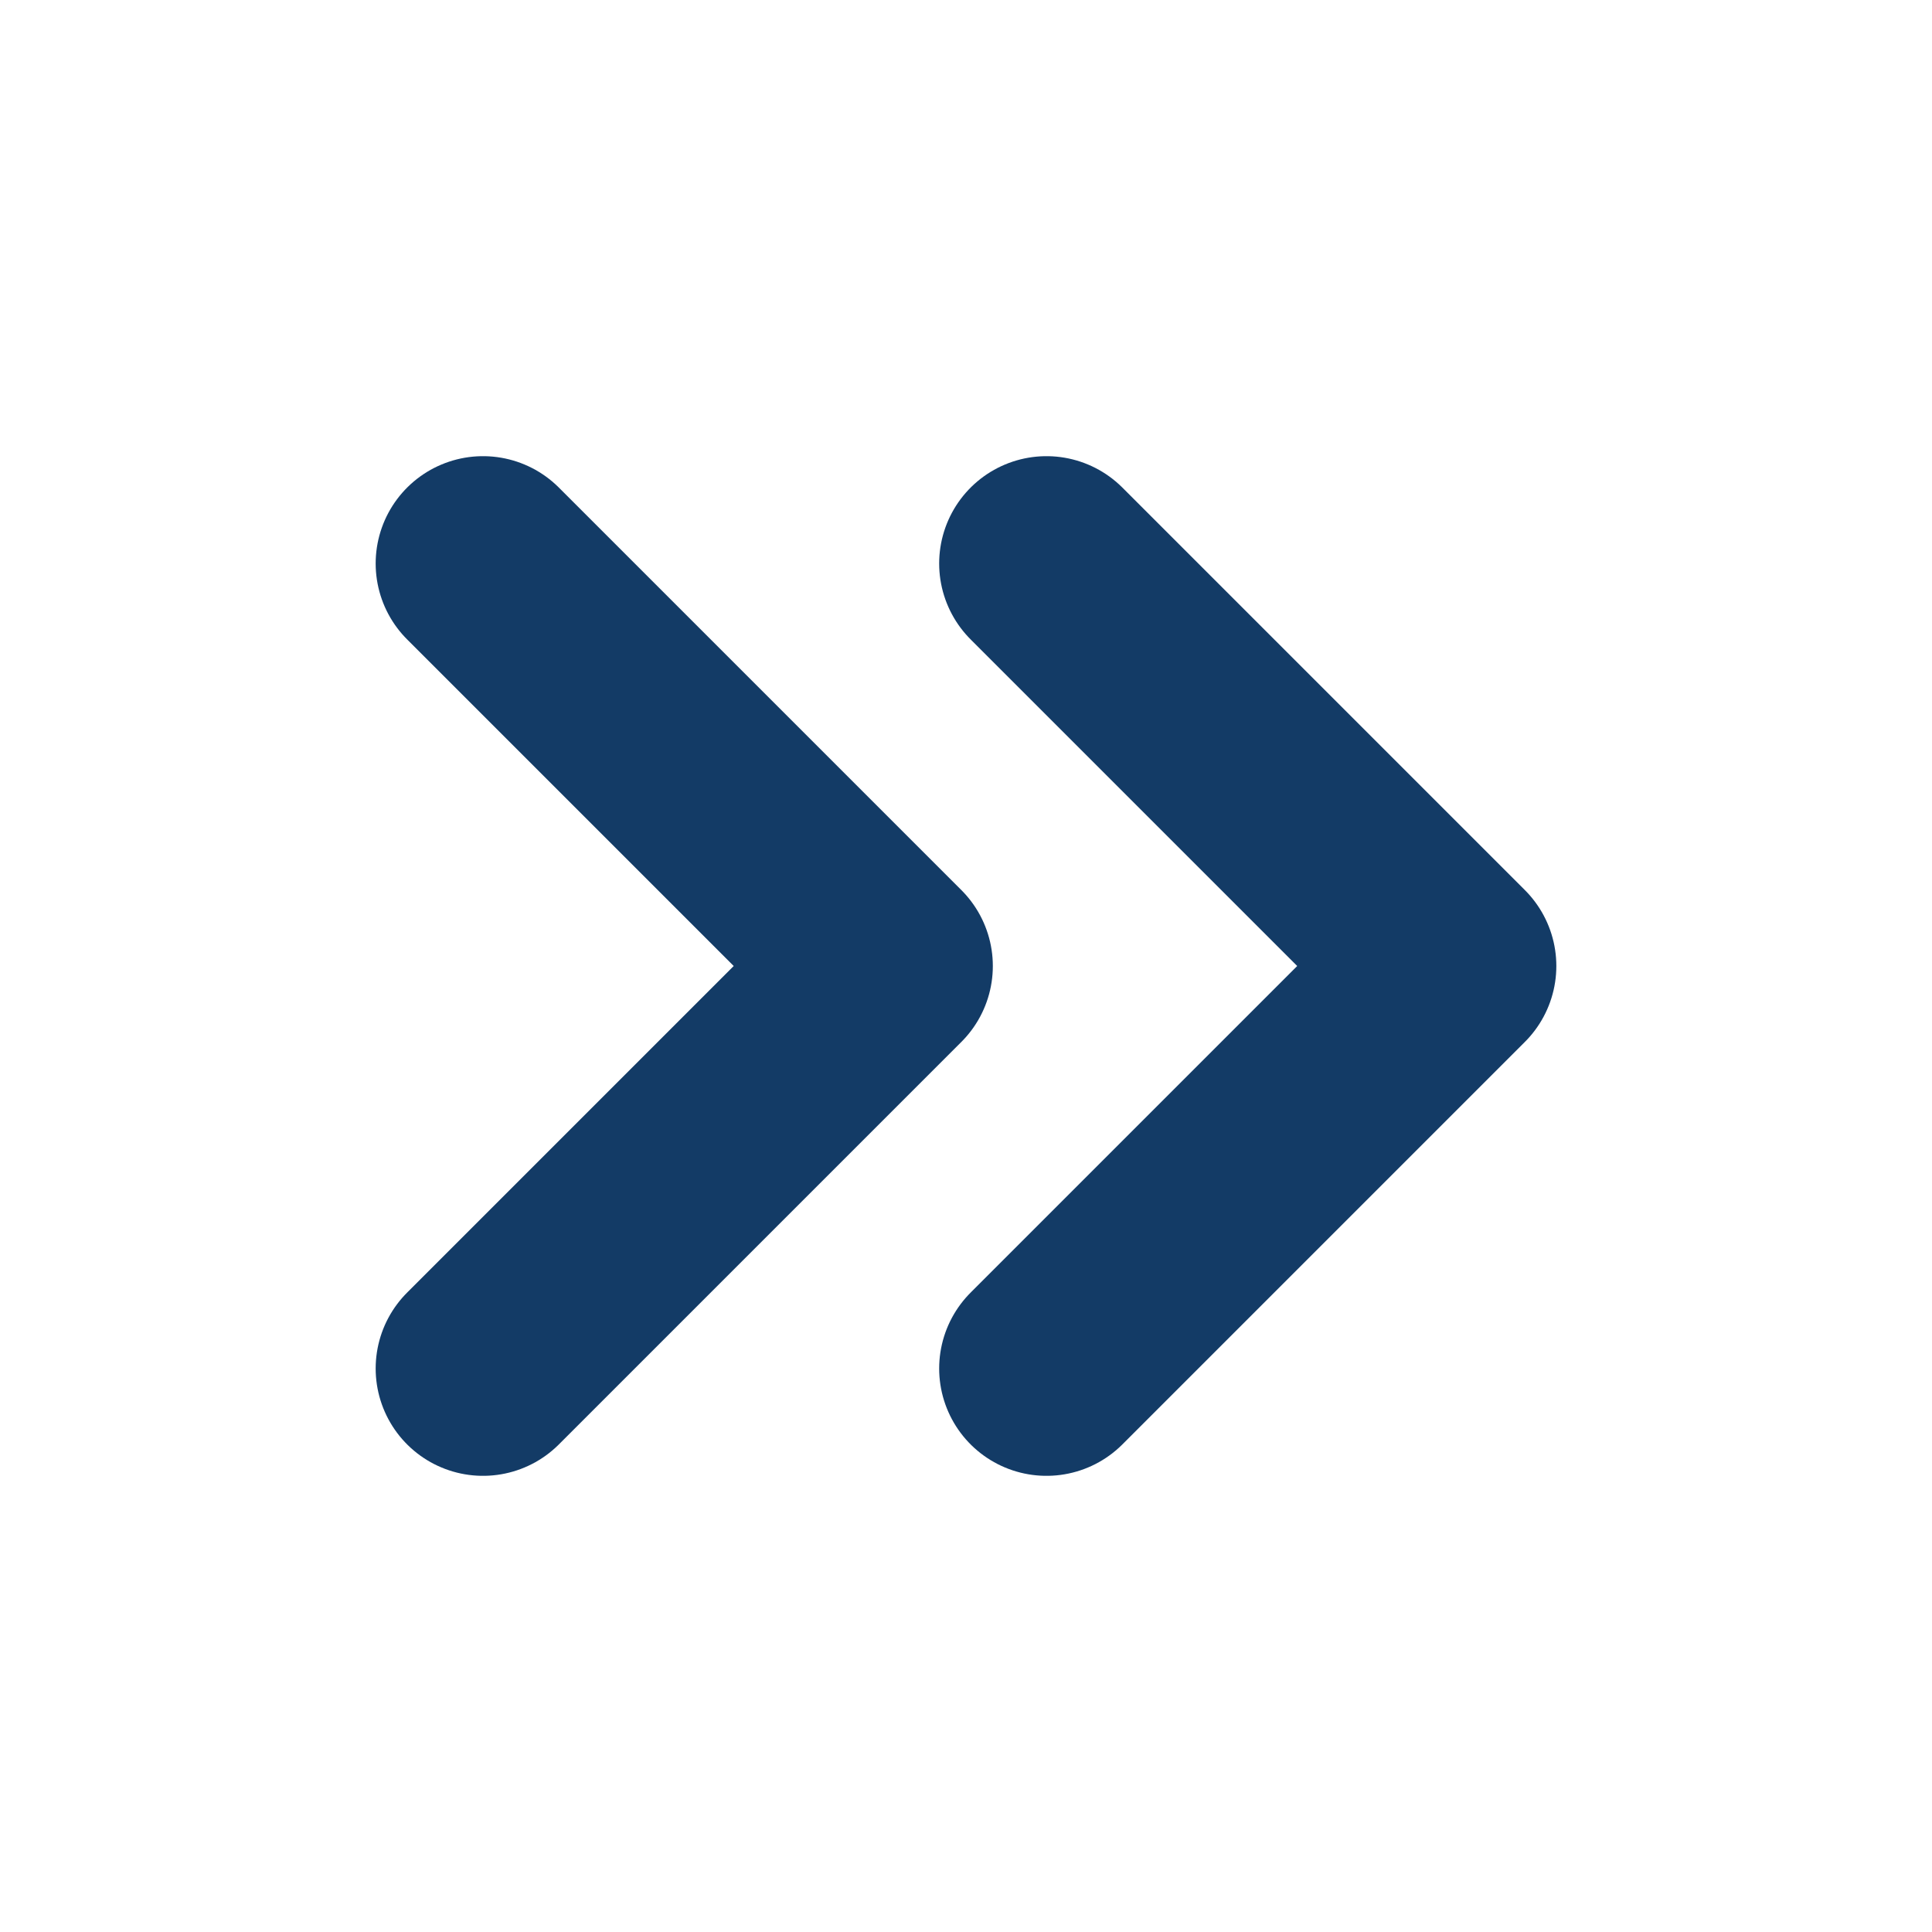 <svg width="18" height="18" viewBox="0 0 18 18" fill="none" xmlns="http://www.w3.org/2000/svg">
<path d="M9.75 5.25L13.5 9L9.75 12.75" stroke="#133B66" stroke-width="2" stroke-linecap="round" stroke-linejoin="round"/>
<path d="M4.5 5.25L8.25 9L4.5 12.75" stroke="#133B66" stroke-width="2" stroke-linecap="round" stroke-linejoin="round"/>
</svg>

